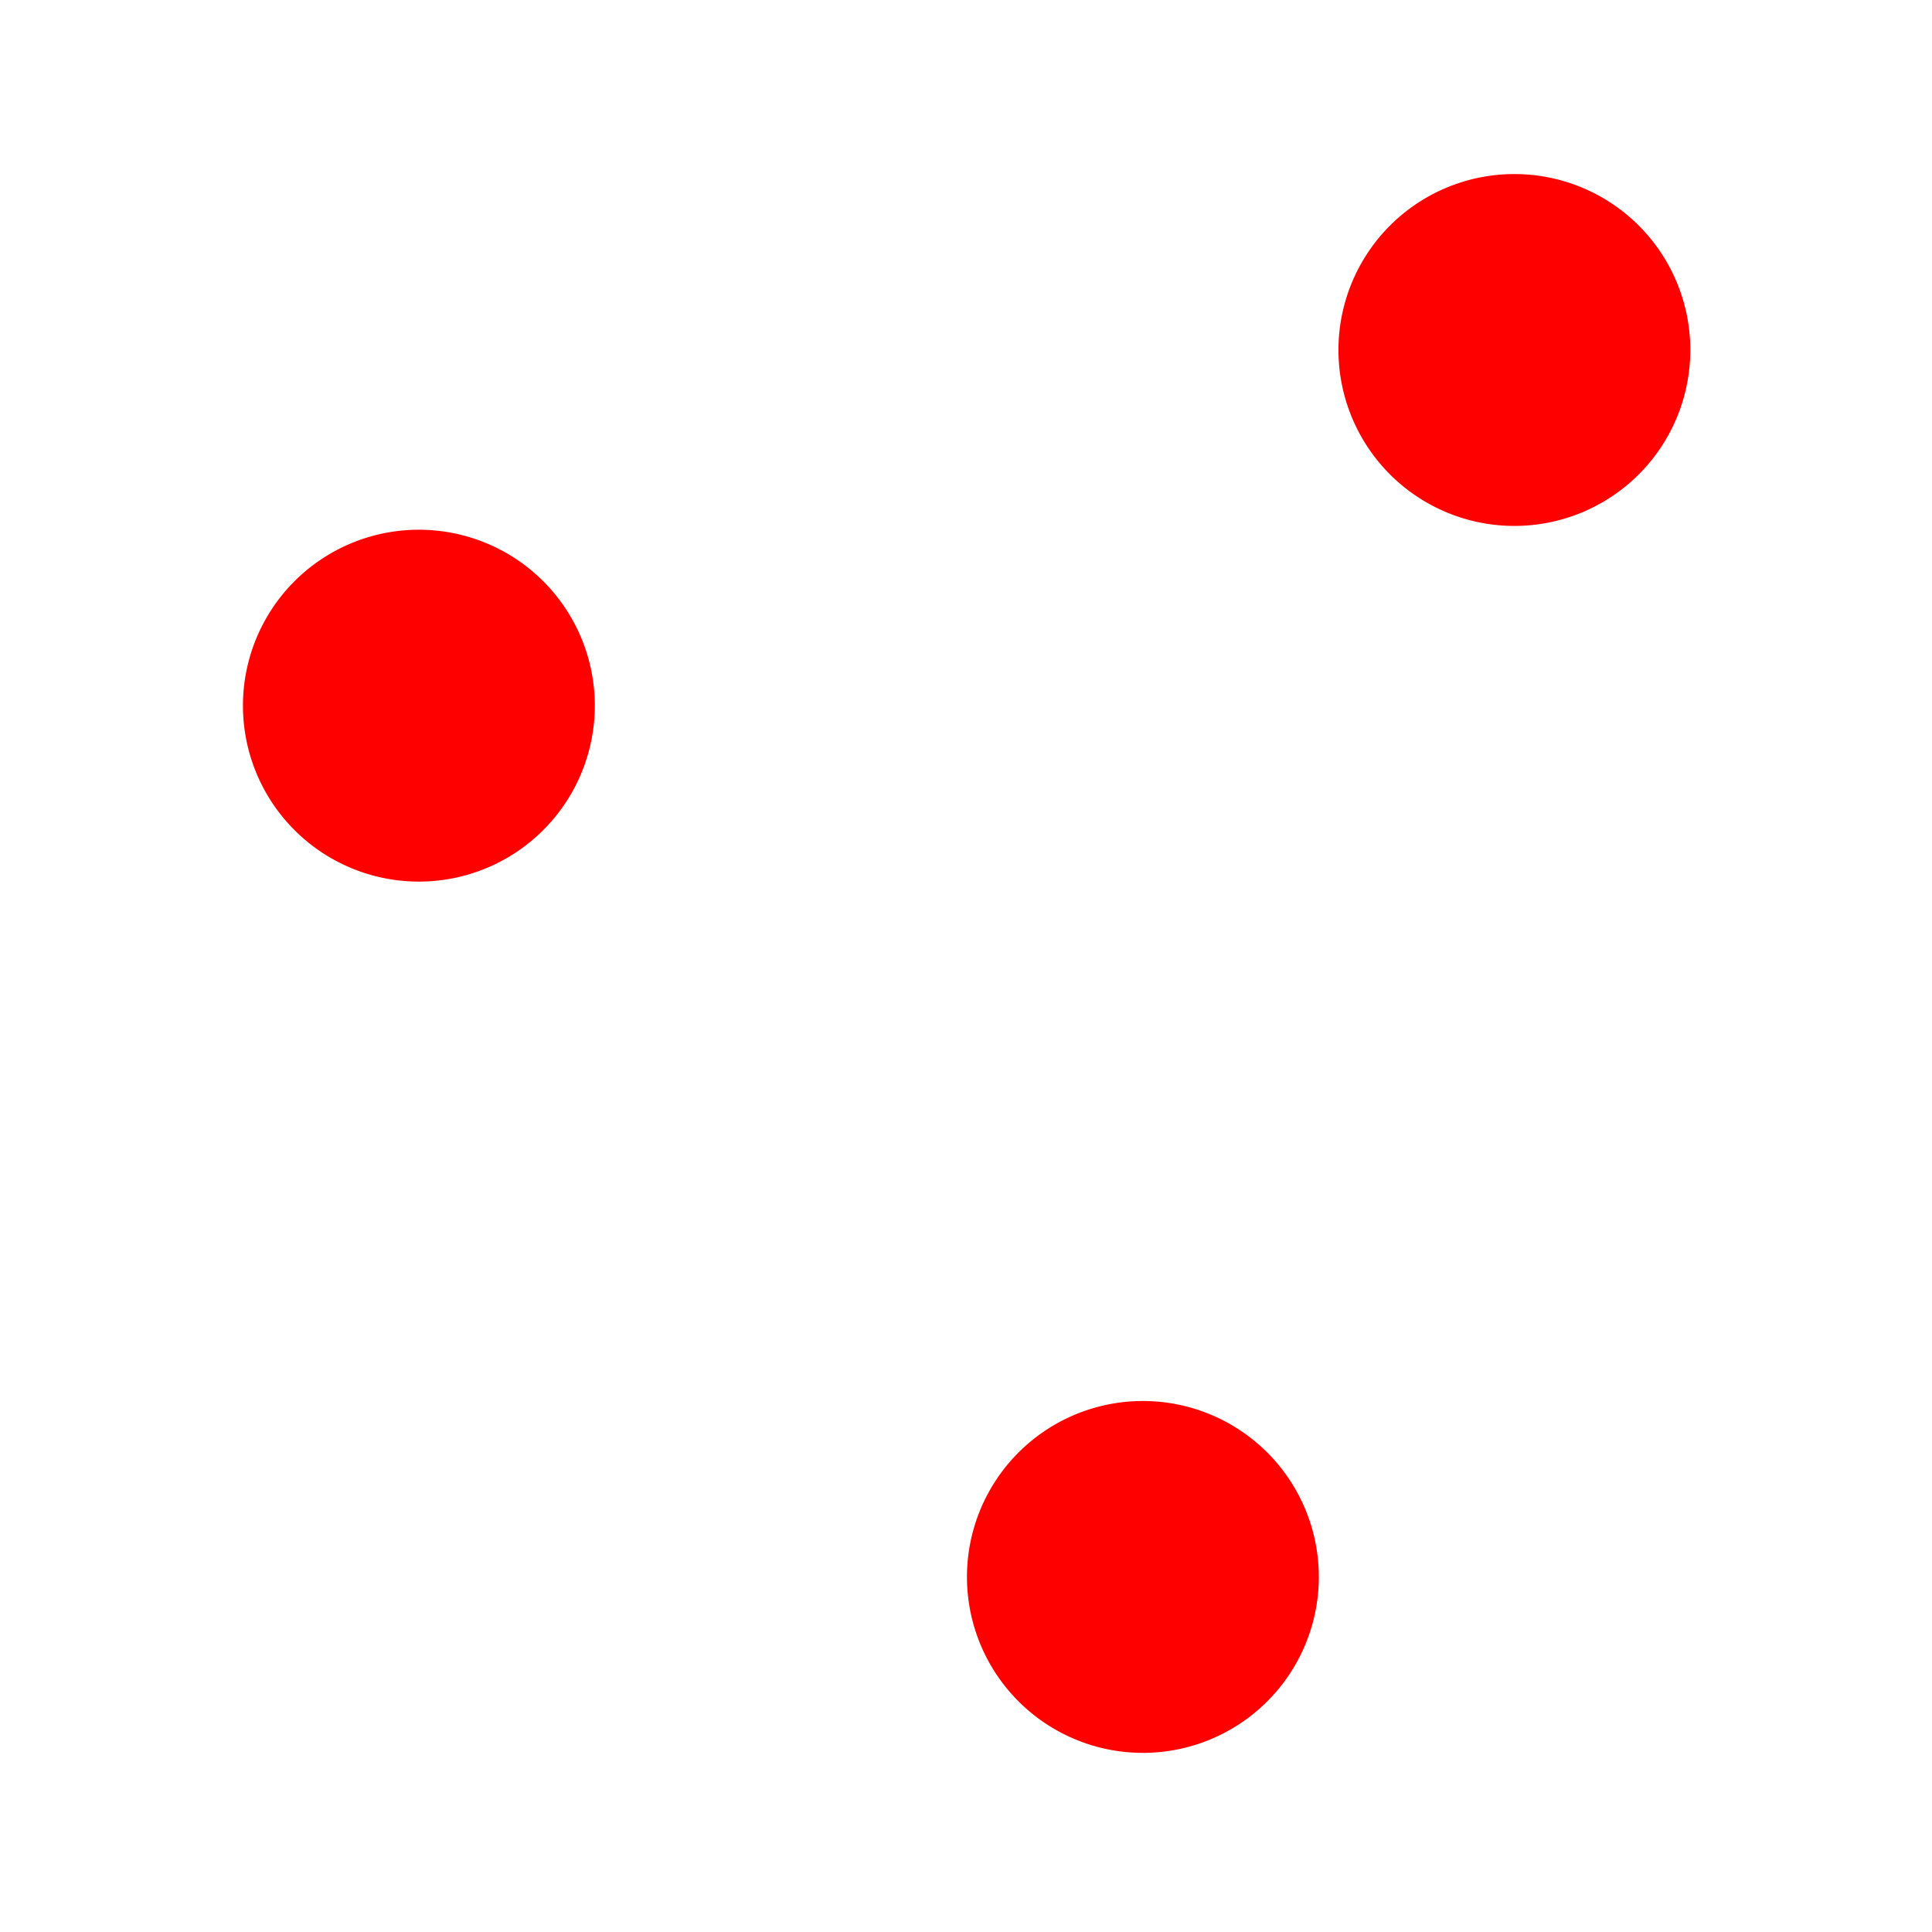 <?xml version="1.0" encoding="UTF-8" standalone="no"?>
<!-- Created with Inkscape (http://www.inkscape.org/) -->

<svg
   xmlns:dc="http://purl.org/dc/elements/1.1/"
   xmlns:cc="http://creativecommons.org/ns#"
   xmlns:rdf="http://www.w3.org/1999/02/22-rdf-syntax-ns#"
   xmlns:svg="http://www.w3.org/2000/svg"
   xmlns="http://www.w3.org/2000/svg"
   xmlns:sodipodi="http://sodipodi.sourceforge.net/DTD/sodipodi-0.dtd"
   xmlns:inkscape="http://www.inkscape.org/namespaces/inkscape"
   width="32"
   height="32"
   viewBox="0 0 32 32"
   version="1.1"
   id="svg8"
   inkscape:version="0.92.5 (2060ec1f9f, 2020-04-08)"
   sodipodi:docname="disconnected.svg">
  <defs
     id="defs2" />
  <sodipodi:namedview
     id="base"
     pagecolor="#ffffff"
     bordercolor="#666666"
     borderopacity="1.0"
     inkscape:pageopacity="0.0"
     inkscape:pageshadow="2"
     inkscape:zoom="22.627417"
     inkscape:cx="5.07069"
     inkscape:cy="11.038338"
     inkscape:document-units="px"
     inkscape:current-layer="layer1"
     showgrid="false"
     units="px"
     inkscape:window-width="1920"
     inkscape:window-height="998"
     inkscape:window-x="0"
     inkscape:window-y="33"
     inkscape:window-maximized="1" />
  <g
     inkscape:label="Layer 1"
     inkscape:groupmode="layer"
     id="layer1"
     transform="translate(0,-288.533)">
    <path
       id="path5219-3-6"
       style="opacity:1;fill:#ff0000;fill-opacity:1;stroke:none;stroke-width:1.11;stroke-opacity:1"
       d="m 6.938,297.307 a 2.914,2.914 0 0 0 -2.914,2.914 2.914,2.914 0 0 0 2.914,2.914 2.914,2.914 0 0 0 2.914,-2.914 2.914,2.914 0 0 0 -2.914,-2.914 z m 11.992,14.431 a 2.914,2.914 0 0 0 -2.914,2.914 2.914,2.914 0 0 0 2.914,2.914 2.914,2.914 0 0 0 2.914,-2.914 2.914,2.914 0 0 0 -2.914,-2.914 z m 6.153,-20.322 a 2.914,2.914 0 0 0 -2.914,2.914 2.914,2.914 0 0 0 2.914,2.914 2.914,2.914 0 0 0 2.914,-2.914 2.914,2.914 0 0 0 -2.914,-2.914 z" />
  </g>
</svg>
